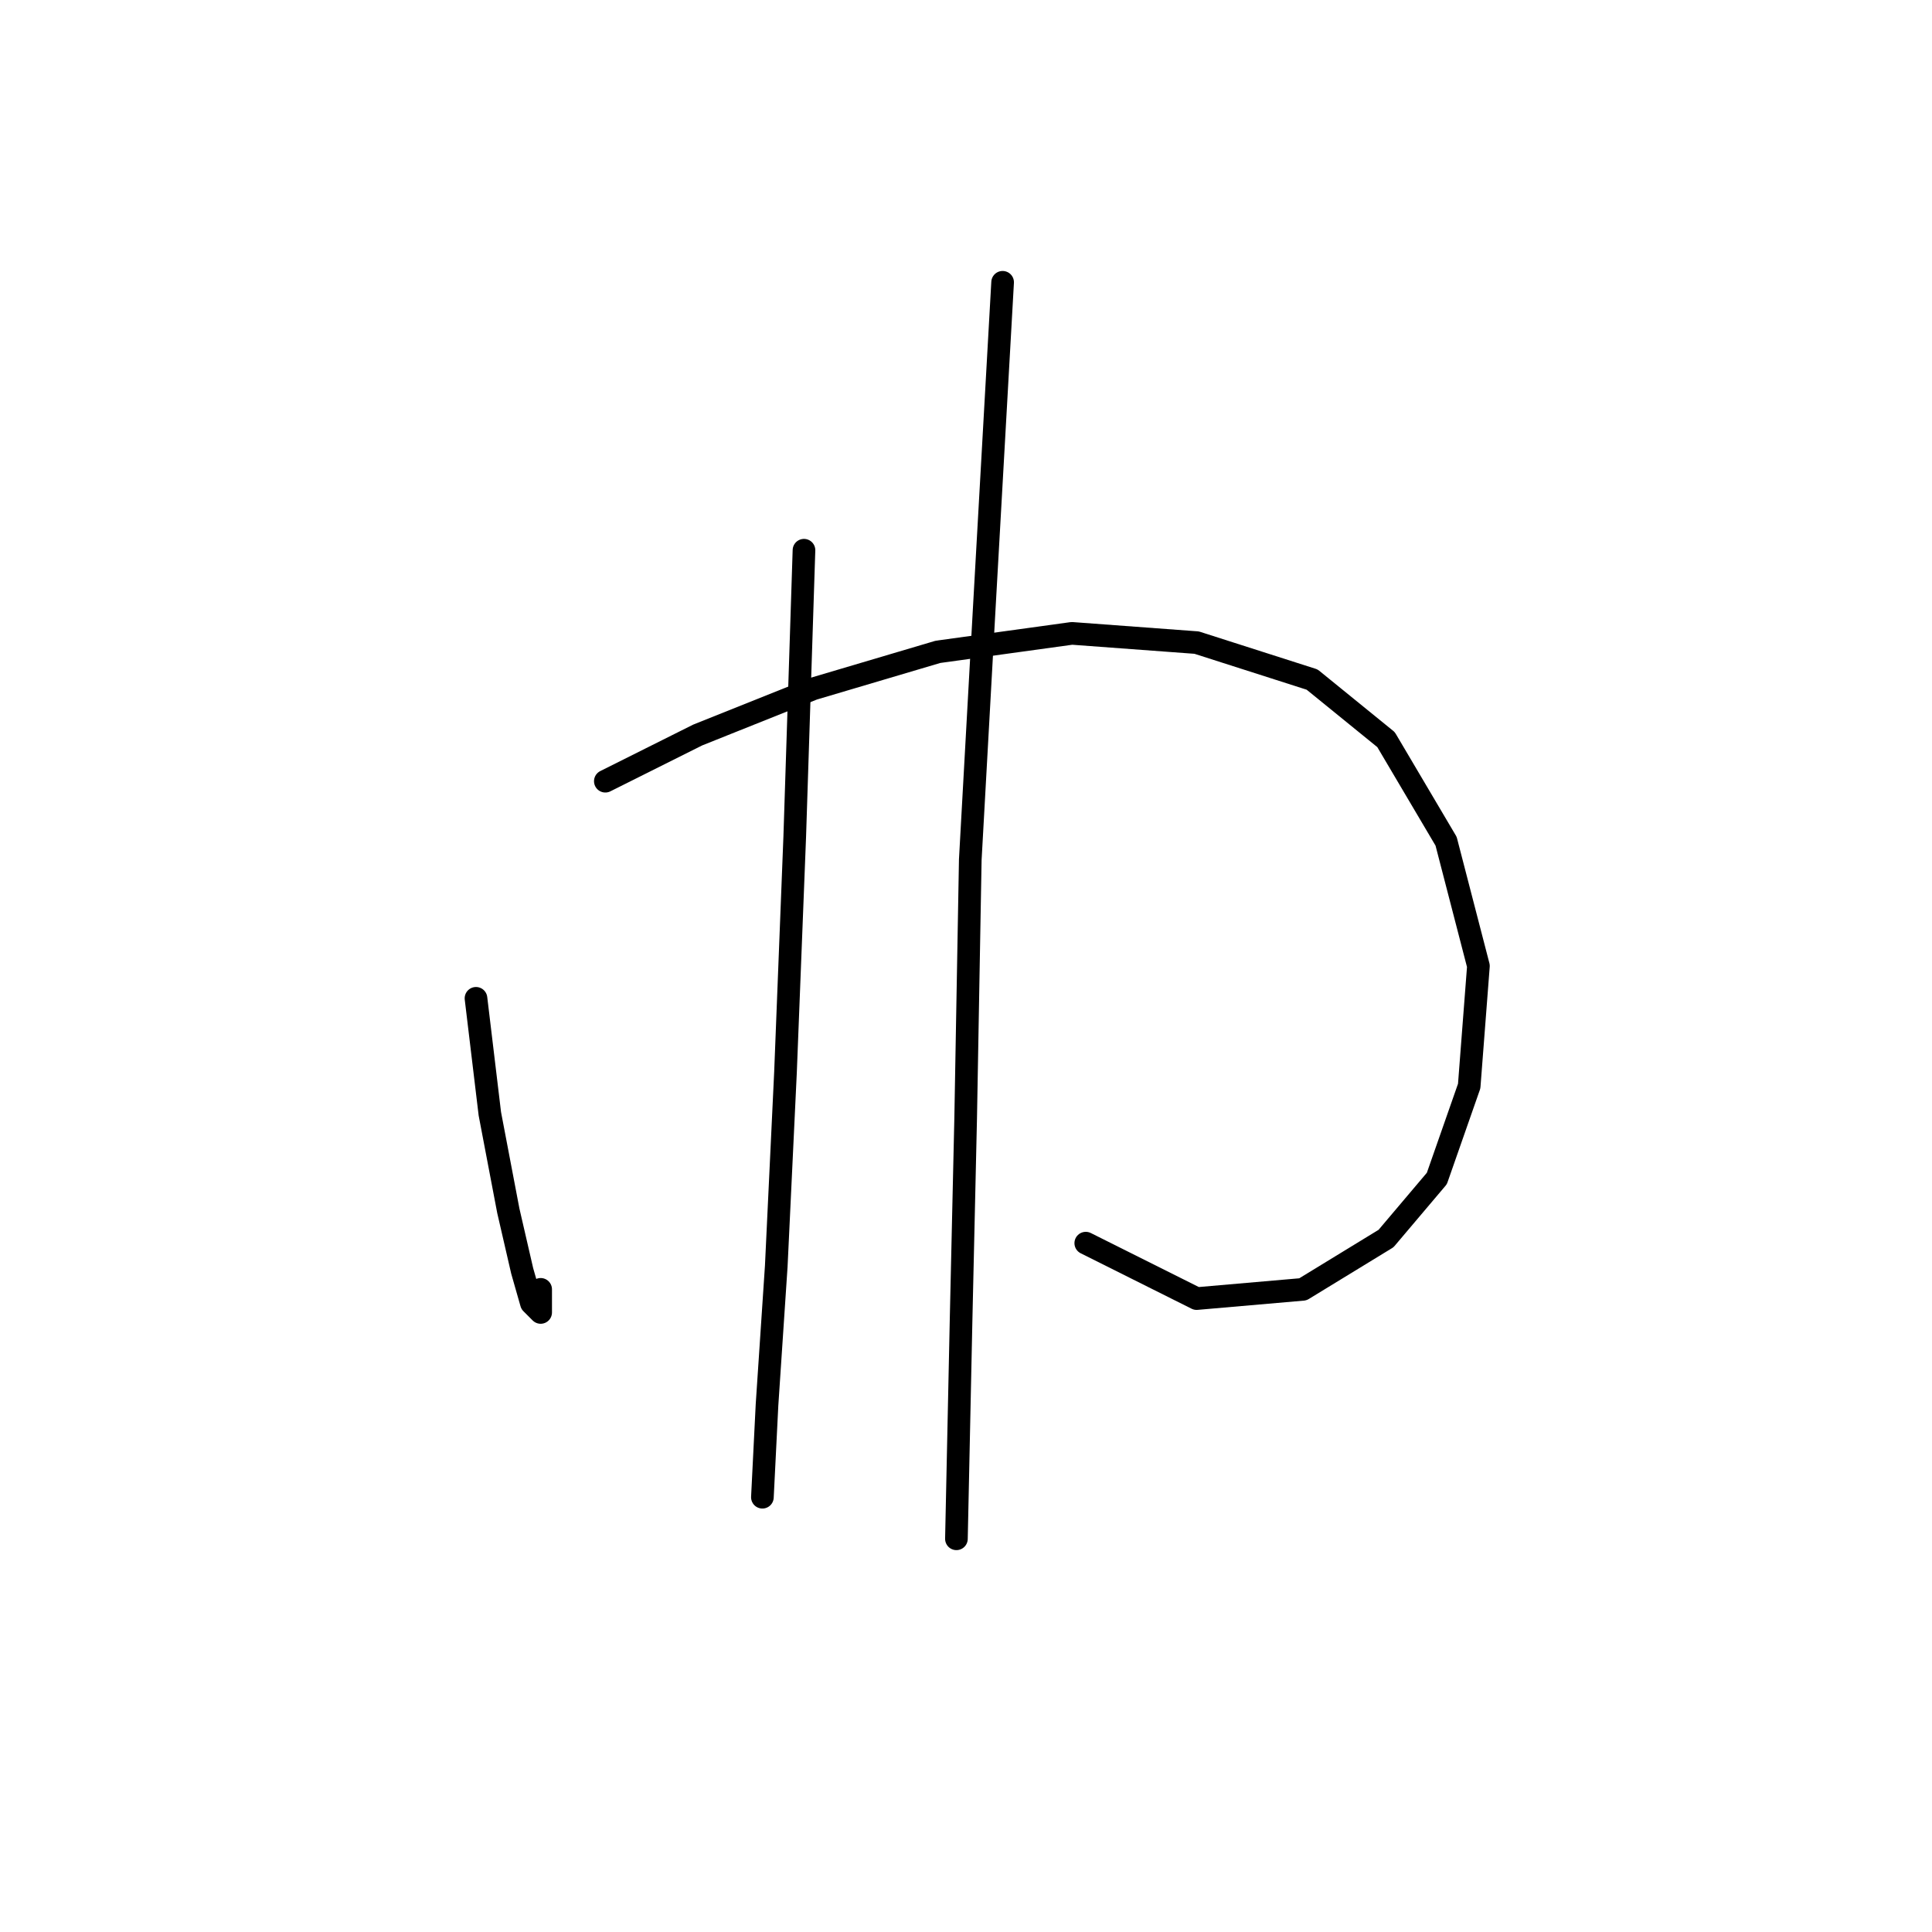 <?xml version="1.0" standalone="no"?>
    <svg width="256" height="256" xmlns="http://www.w3.org/2000/svg" version="1.1">
    <polyline stroke="black" stroke-width="3" stroke-linecap="round" fill="transparent" stroke-linejoin="round" points="63.071 132.282 64.907 147.585 67.356 160.439 69.192 168.397 70.416 172.682 71.64 173.906 71.64 170.845 71.64 170.845 " />
        <polyline stroke="black" stroke-width="3" stroke-linecap="round" fill="transparent" stroke-linejoin="round" points="80.21 103.513 92.452 97.392 107.755 91.271 124.282 86.374 142.034 83.925 158.561 85.149 173.863 90.046 183.657 98.004 191.615 111.47 195.899 127.997 194.675 143.912 190.39 156.155 183.657 164.112 172.639 170.845 158.561 172.07 143.87 164.724 143.87 164.724 " />
        <polyline stroke="black" stroke-width="3" stroke-linecap="round" fill="transparent" stroke-linejoin="round" points="106.531 72.907 105.307 110.858 104.082 142.076 102.858 167.785 101.634 186.148 101.022 198.39 101.022 198.39 " />
        <polyline stroke="black" stroke-width="3" stroke-linecap="round" fill="transparent" stroke-linejoin="round" points="132.852 37.405 130.403 80.865 128.567 113.919 127.955 148.197 127.343 175.13 126.731 203.899 126.731 203.899 " />
        </svg>